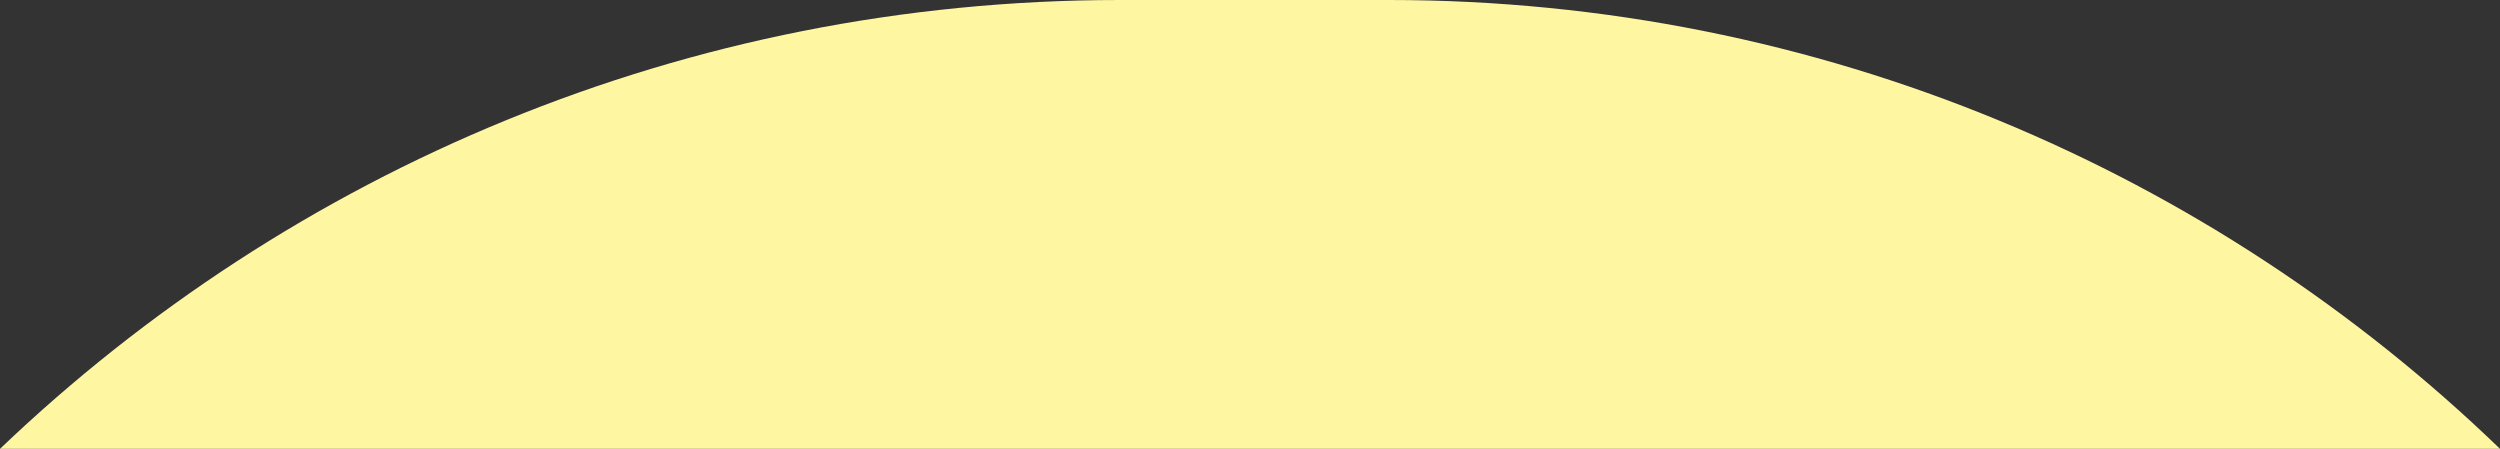 <?xml version="1.0" encoding="UTF-8"?>
<svg id="Layer_2" data-name="Layer 2" xmlns="http://www.w3.org/2000/svg" viewBox="0 0 1387.2 249.04">
  <rect x="0" y="0" width="1387.2" height="249.04" fill="#333333" stroke="none"/>
  <defs>
    <style>
      .cls-1 {
        fill: #fef6a0;
        fill-rule: evenodd;
        stroke-width: 0px;
      }
    </style>
  </defs>
  <g id="Layer_1-2" data-name="Layer 1">
    <path class="cls-1" d="m770.54,0h-149.06C380.45,0,161.56,94.76,0,249.04h1387.2C1227.46,94.85,1010.08,0,770.54,0Z"/>
  </g>
</svg>